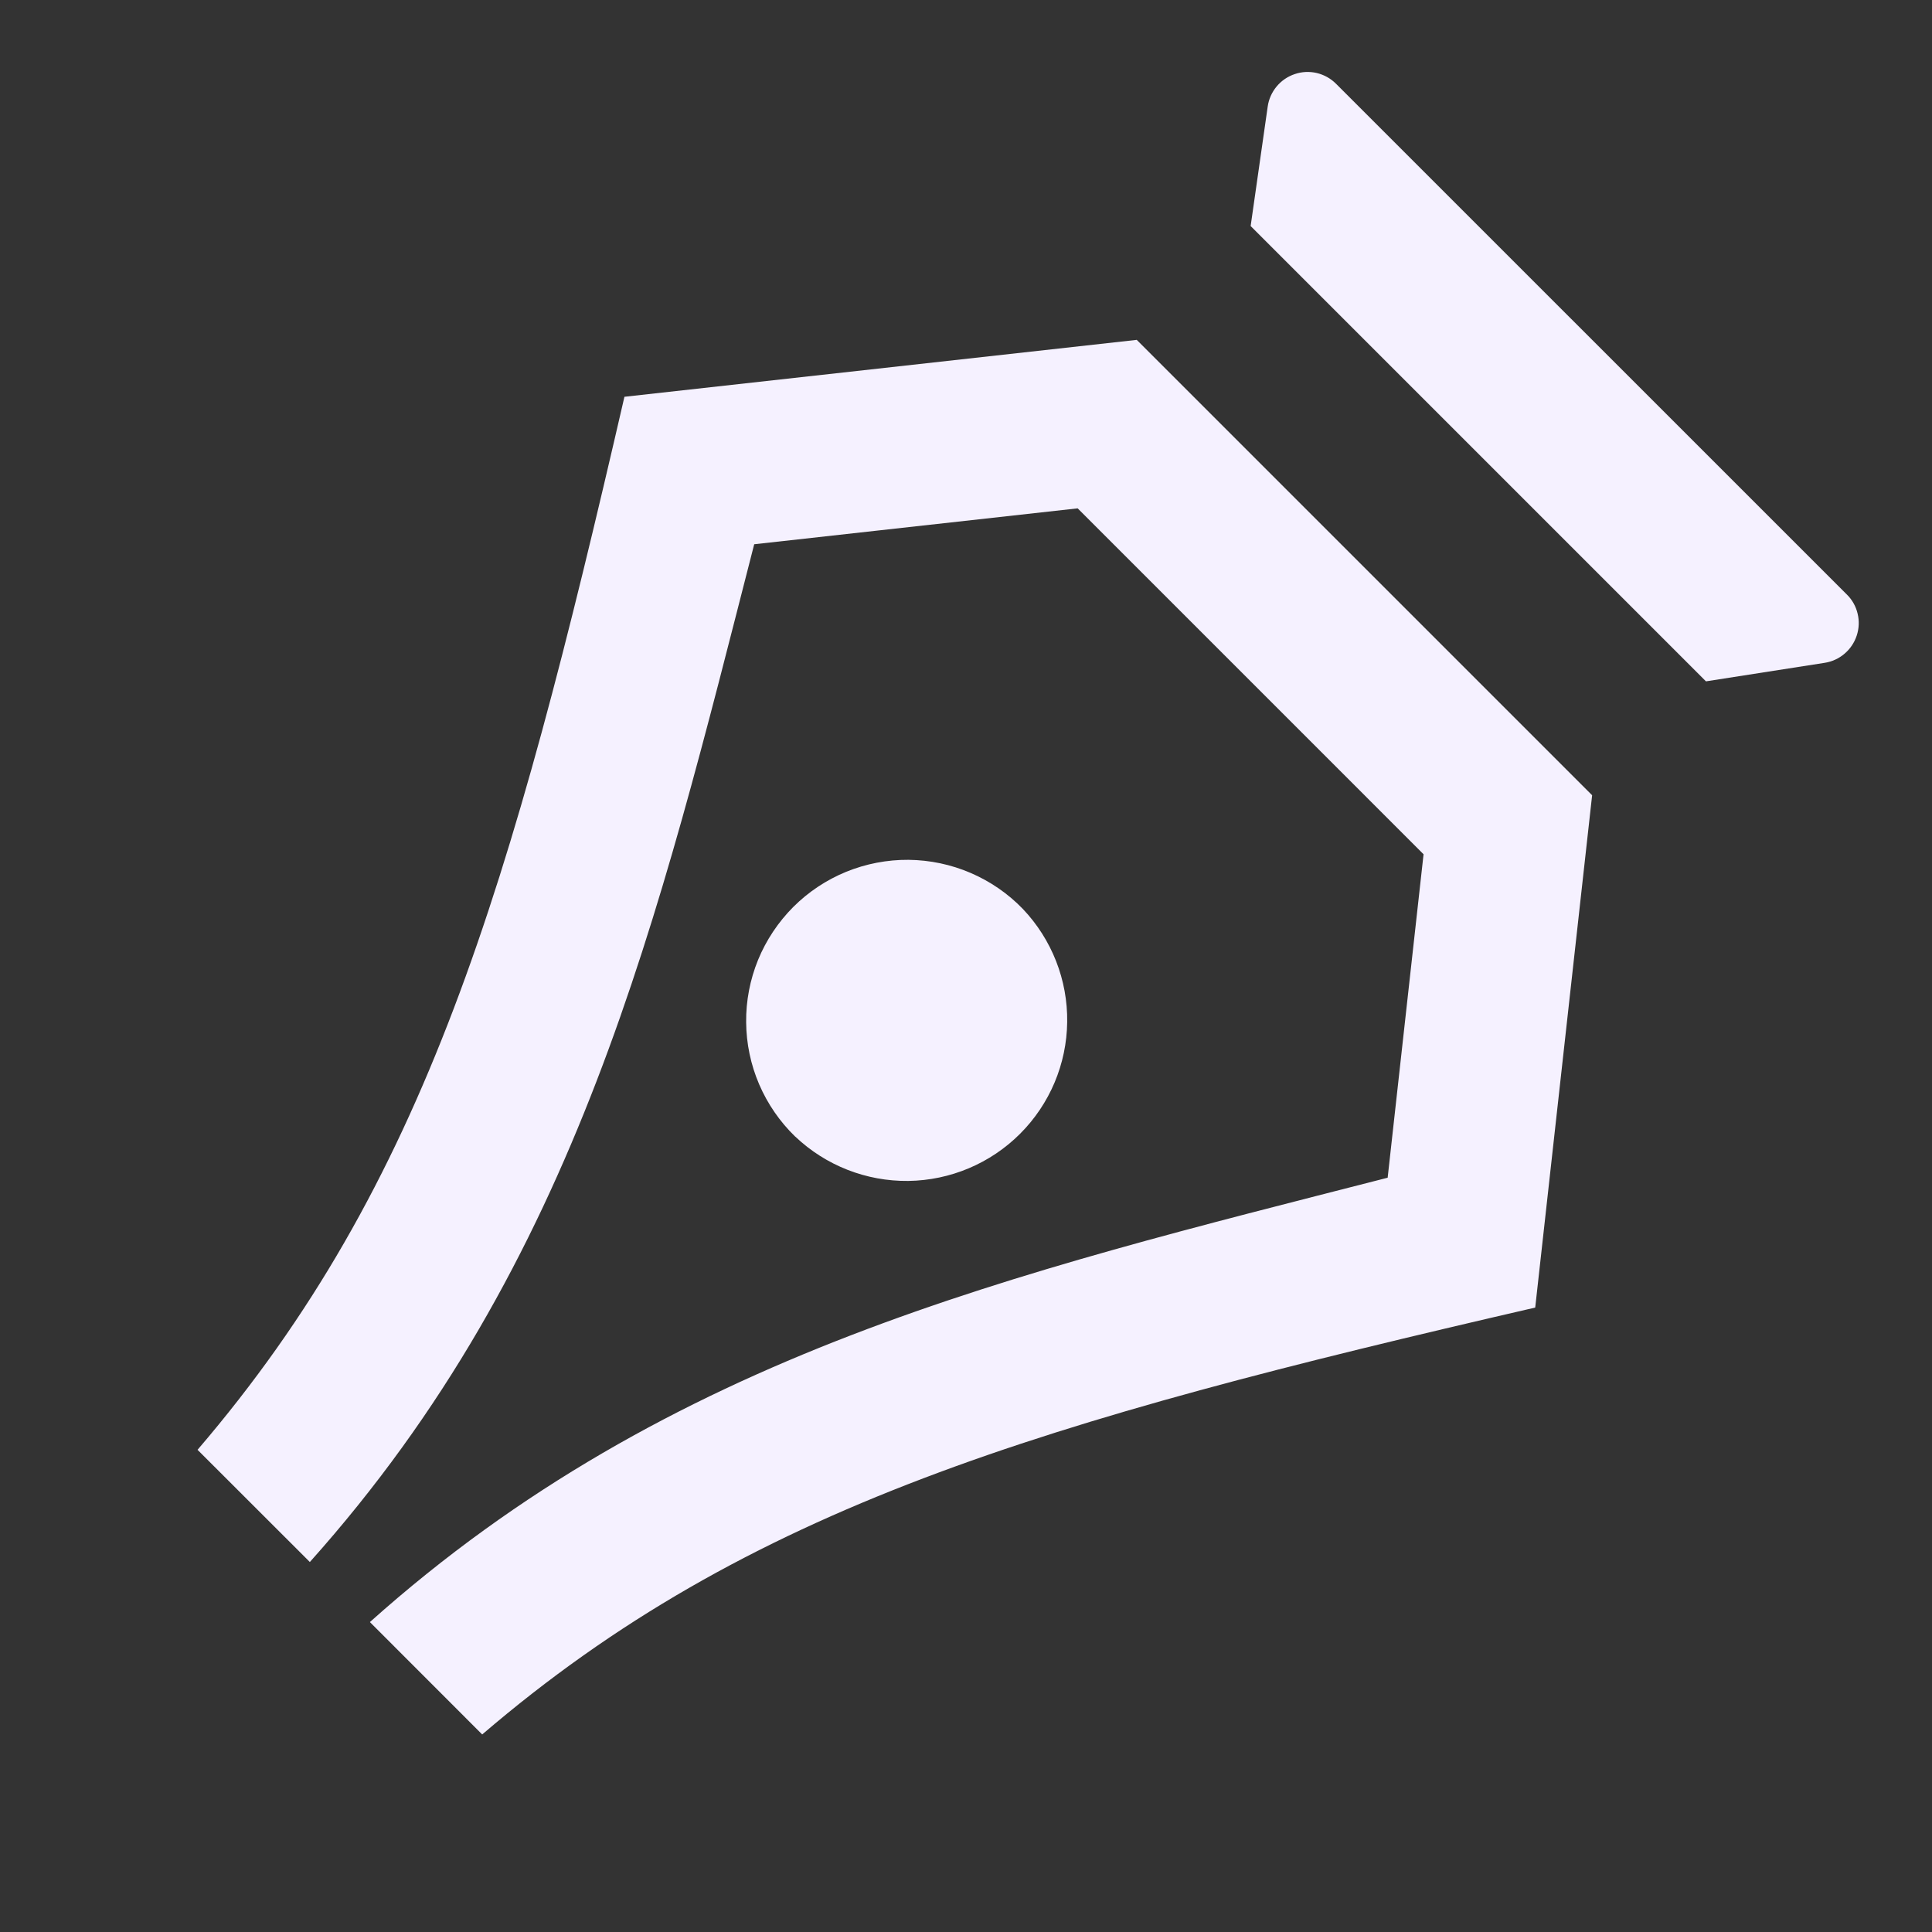 <svg width="24" height="24" viewBox="0 0 24 24" fill="none" xmlns="http://www.w3.org/2000/svg">
<rect x="0" y="0" width="24" height="24" fill="#333333" stroke="none"/>
<path d="M16.596 1.04L22.943 7.386C23.009 7.451 23.055 7.533 23.076 7.623C23.098 7.713 23.094 7.807 23.065 7.895C23.036 7.983 22.984 8.061 22.913 8.121C22.843 8.181 22.757 8.22 22.666 8.234L21.192 8.464L15.536 2.808L15.748 1.323C15.761 1.231 15.8 1.145 15.859 1.074C15.919 1.002 15.997 0.949 16.085 0.92C16.173 0.89 16.267 0.886 16.358 0.907C16.448 0.929 16.53 0.974 16.596 1.04ZM4.595 20.15C8.317 16.819 12.59 15.822 17.238 14.63L17.684 10.612L13.387 6.315L9.369 6.761C8.177 11.409 7.18 15.681 3.849 19.404L2.454 18.01C5.282 14.71 6.344 11.057 7.757 4.929L14.121 4.222L19.778 9.879L19.071 16.243C12.943 17.657 9.289 18.718 5.99 21.546L4.595 20.15ZM9.879 14.12C9.688 13.935 9.536 13.715 9.431 13.471C9.326 13.227 9.271 12.964 9.269 12.699C9.266 12.433 9.317 12.17 9.417 11.924C9.518 11.678 9.667 11.455 9.854 11.267C10.042 11.079 10.265 10.931 10.511 10.83C10.757 10.73 11.02 10.679 11.286 10.681C11.552 10.684 11.814 10.739 12.058 10.844C12.302 10.949 12.523 11.101 12.707 11.292C13.066 11.67 13.264 12.174 13.257 12.695C13.251 13.217 13.041 13.715 12.672 14.084C12.303 14.453 11.805 14.663 11.283 14.67C10.762 14.676 10.258 14.479 9.88 14.12H9.879Z" fill="#F5F1FF"/>
</svg>
